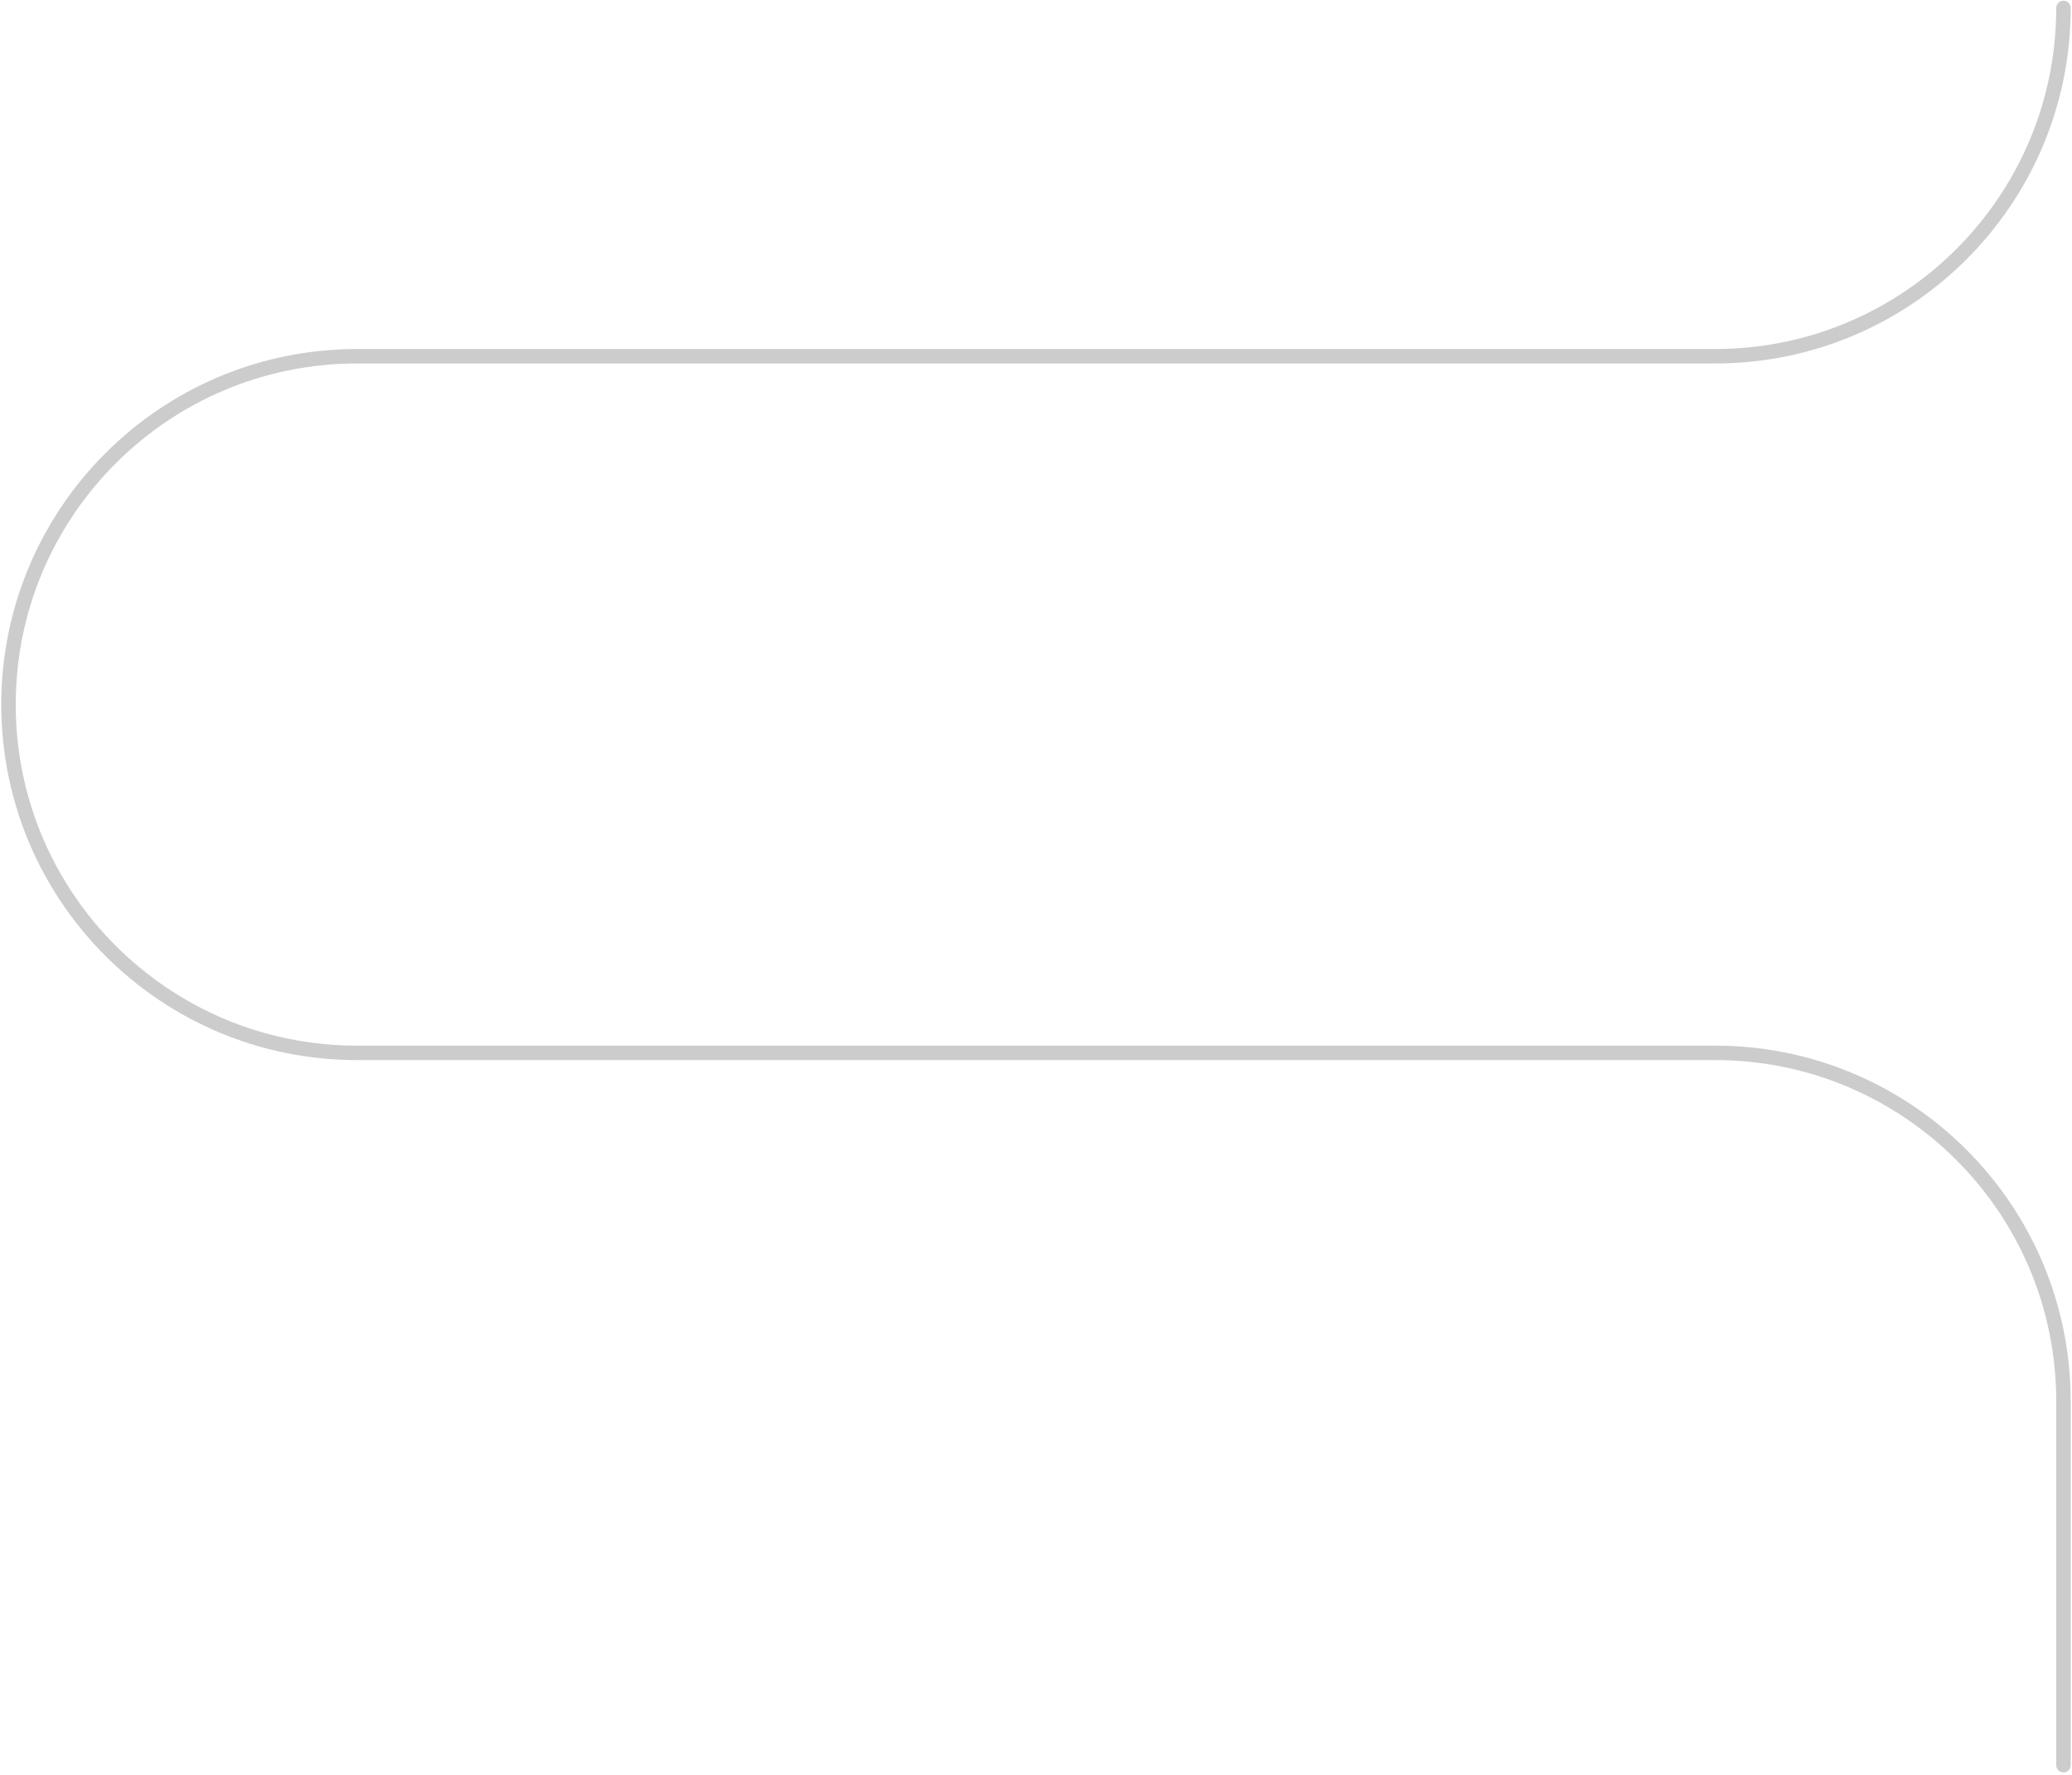 <svg width="573" height="491" viewBox="0 0 573 491" fill="none" xmlns="http://www.w3.org/2000/svg">
<path d="M570.64 2.201C570.64 55.398 527.491 98.537 474.283 98.537H98.707C45.498 98.537 2.35 141.676 2.35 194.872C2.35 248.069 45.498 291.208 98.707 291.208H474.283C527.491 291.208 570.64 334.347 570.64 387.543V488.227" stroke="#CCCCCC" stroke-width="4" stroke-miterlimit="10" stroke-linecap="round" stroke-linejoin="round"/>
</svg>

